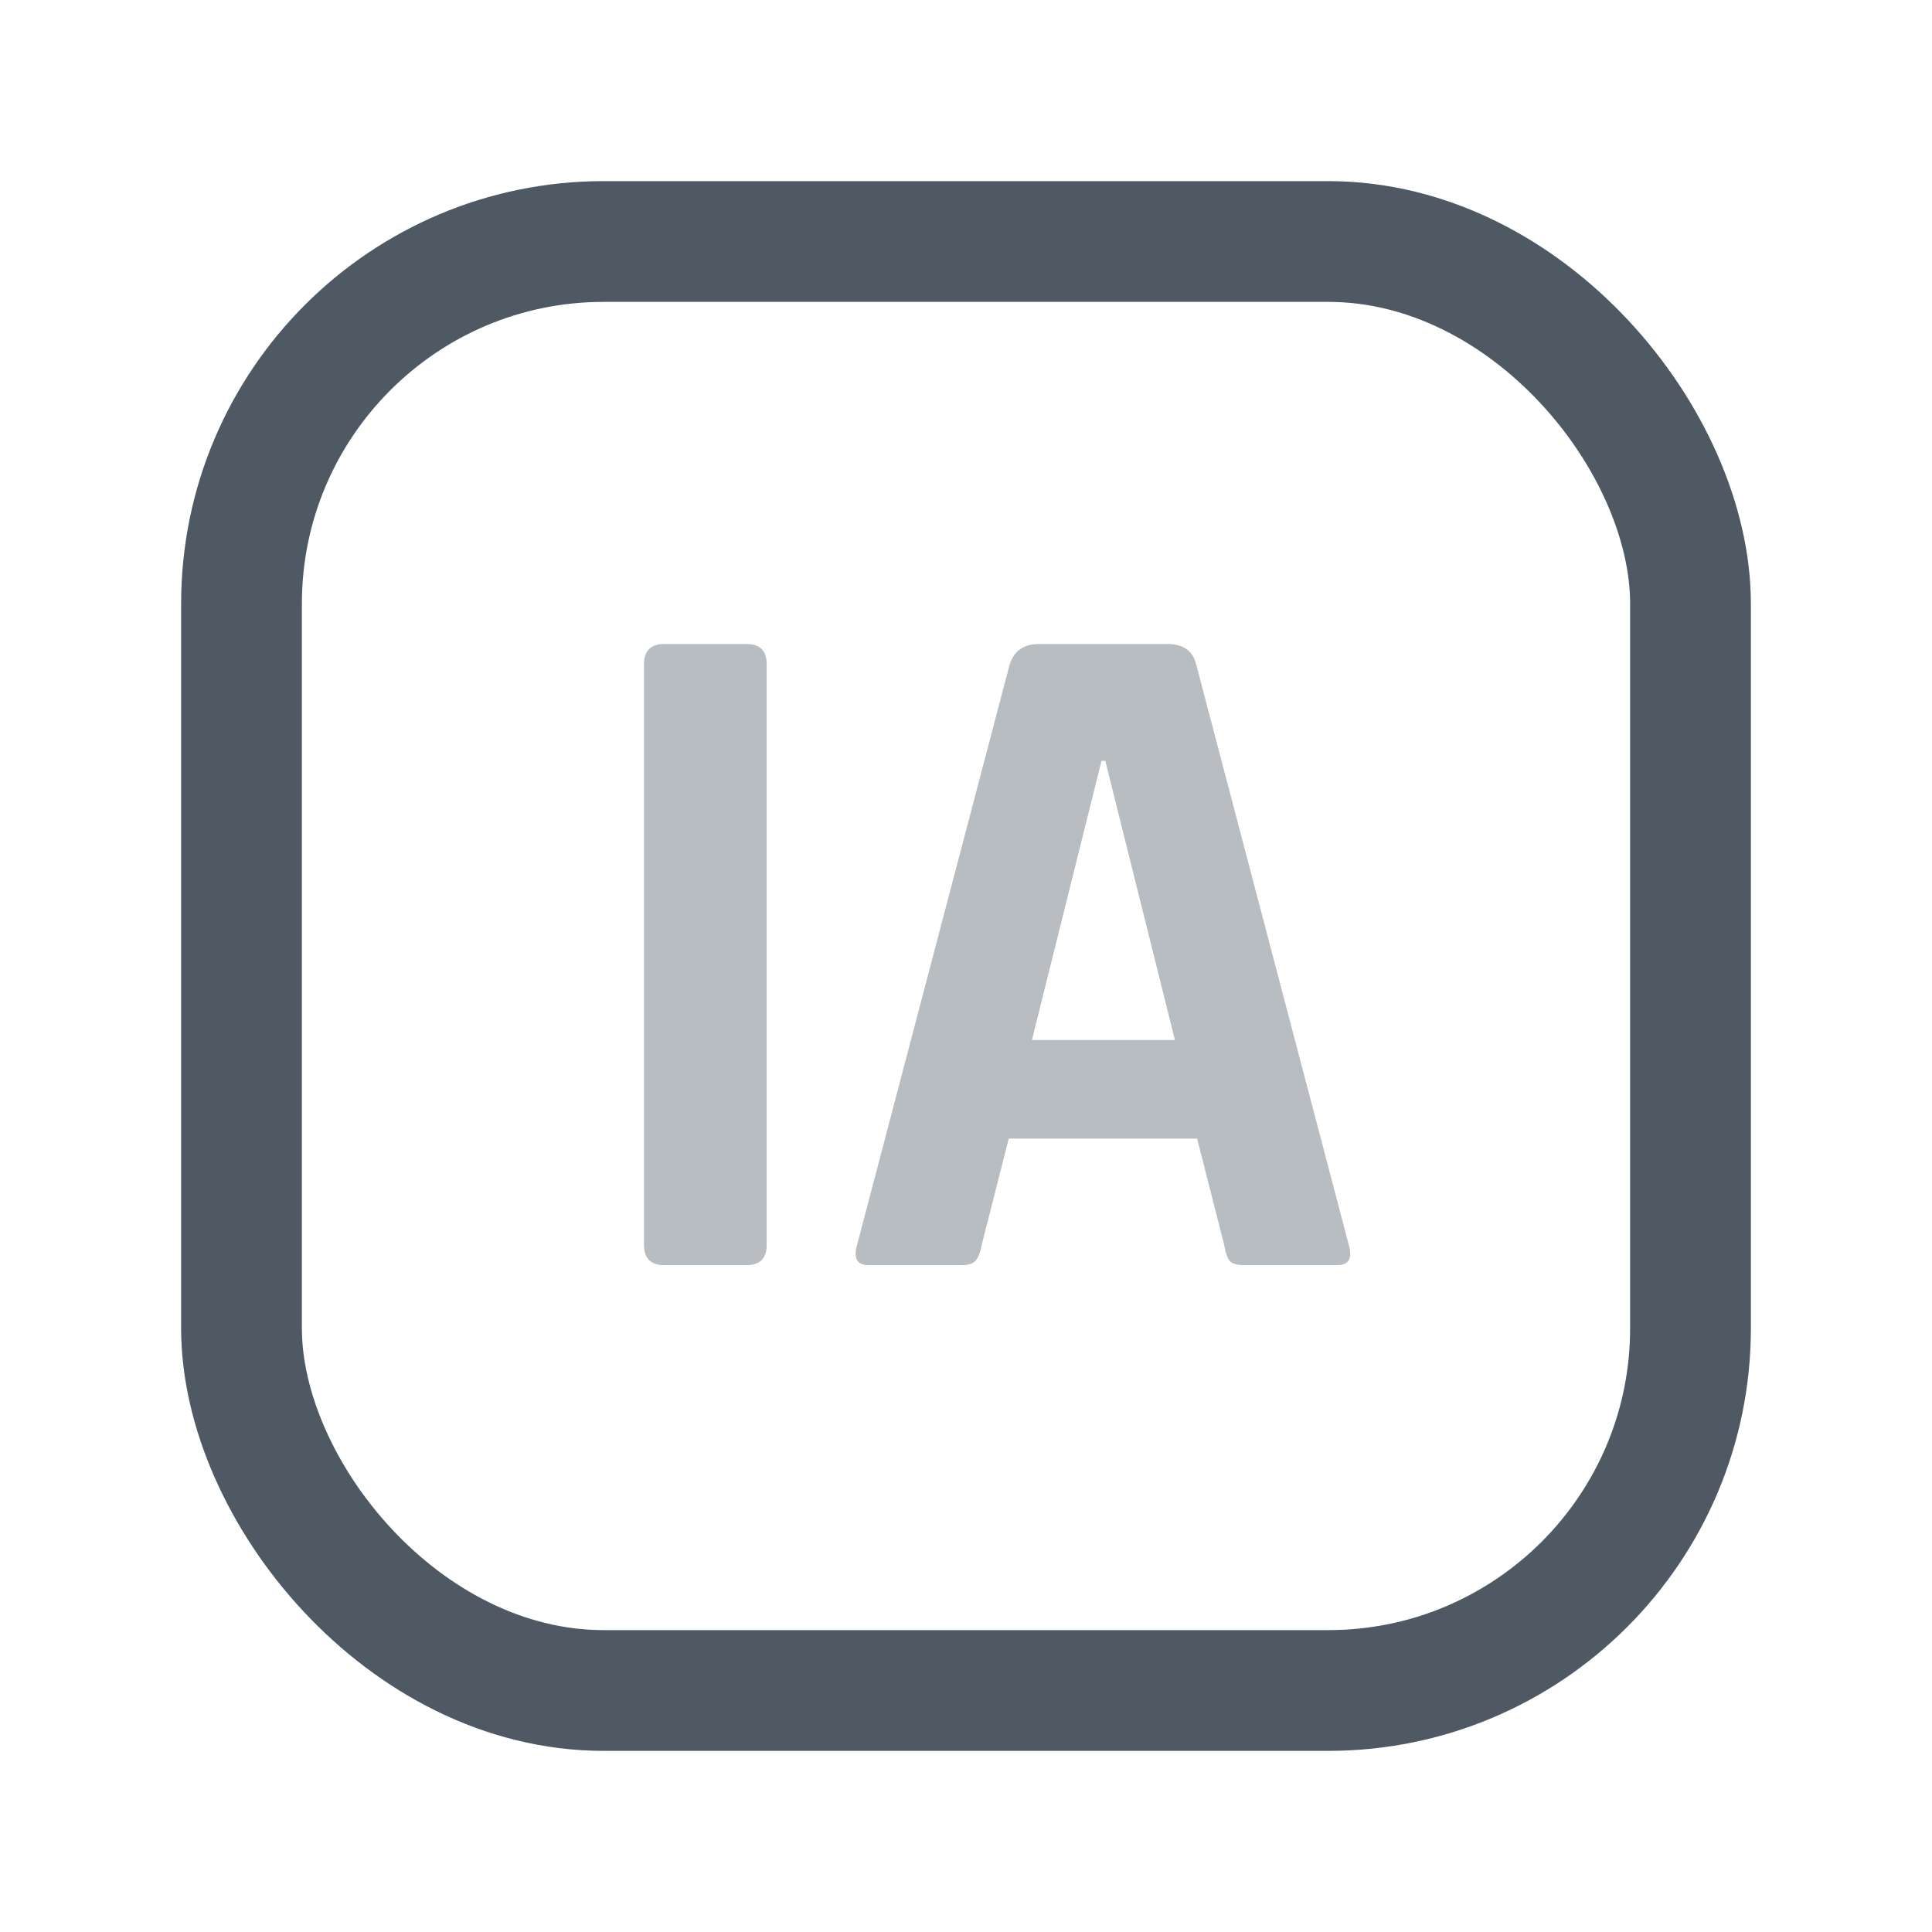 <svg width="24" height="24" viewBox="0 0 24 24" fill="none" xmlns="http://www.w3.org/2000/svg">
<rect x="3" y="3" width="18" height="18" rx="4.5" stroke="#4E5964" stroke-width="1.5"/>
<g opacity="0.4">
<path d="M9.524 8.252V15.464C9.524 15.632 9.44 15.716 9.272 15.716H8.252C8.084 15.716 8 15.632 8 15.464V8.252C8 8.084 8.084 8 8.252 8H9.272C9.44 8 9.524 8.084 9.524 8.252Z" fill="#4E5964"/>
<path d="M11.943 15.716H10.791C10.647 15.716 10.599 15.632 10.647 15.464L12.543 8.252C12.599 8.084 12.719 8 12.903 8H14.499C14.699 8 14.819 8.084 14.859 8.252L16.755 15.464C16.803 15.632 16.755 15.716 16.611 15.716H15.459C15.371 15.716 15.311 15.7 15.279 15.668C15.247 15.628 15.223 15.56 15.207 15.464L14.871 14.144H12.531L12.195 15.464C12.179 15.56 12.151 15.628 12.111 15.668C12.079 15.7 12.023 15.716 11.943 15.716ZM13.683 9.452L12.819 12.92H14.595L13.731 9.452H13.683Z" fill="#4E5964"/>
</g>
</svg>
